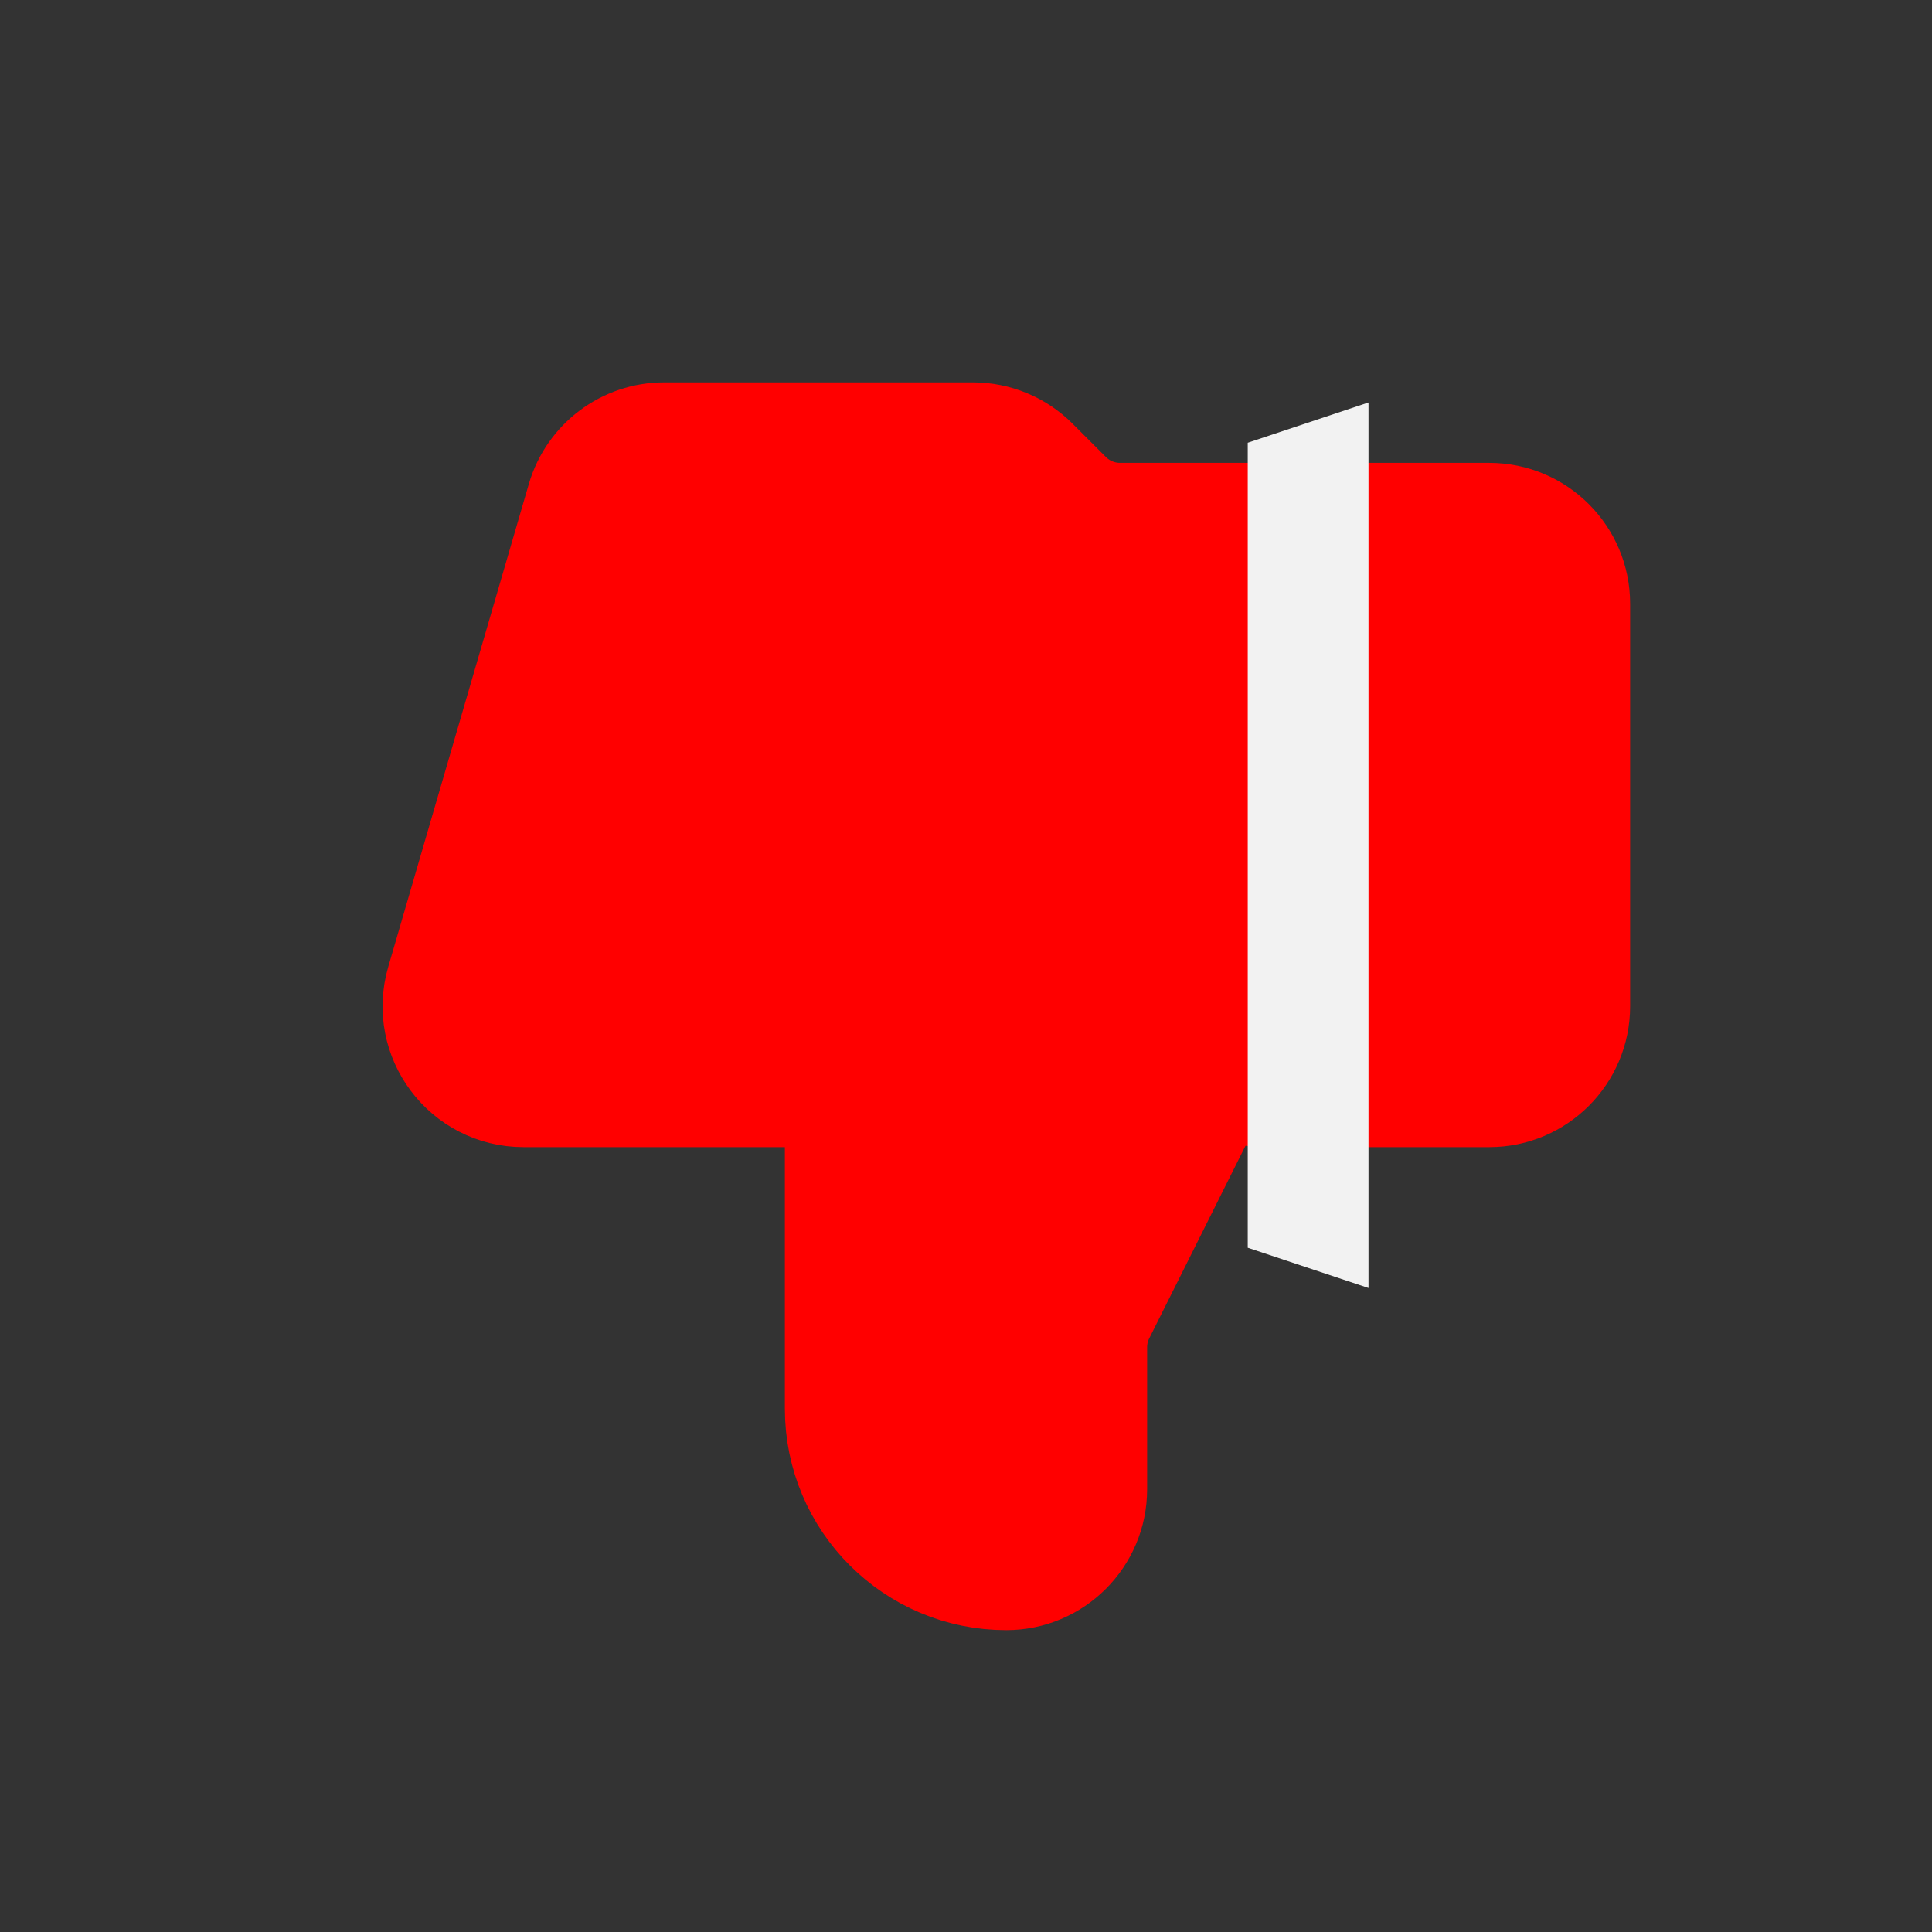 <svg width="24" height="24" viewBox="0 0 24 24" fill="none" xmlns="http://www.w3.org/2000/svg">
<rect x="0" y="0" width="24" height="24" fill="#333333" stroke="none"/>
<path d="M13.039 6.605L13.129 6.68L13.242 6.708L14.382 6.986L14.474 7.008L14.569 6.995L16.507 6.726L18.5 6.948V12.607L15.916 13.5L14.5 13.5L14.15 13.5L14.03 13.829L12.261 18.695L10.97 17.727L10.496 13.938L10.452 13.588L10.108 13.512L6.089 12.619L7.416 6.164L9.025 6H11H11L12.318 6L13.039 6.605Z" fill="#FF0000" stroke="#FF0000"/>
<path d="M15.65 6.5L18.5 6.5C19.052 6.5 19.5 6.948 19.5 7.5L19.5 12.5C19.5 13.052 19.052 13.5 18.5 13.5L15.65 13.5C15.567 13.5 15.5 13.433 15.5 13.35L15.5 6.65C15.5 6.567 15.567 6.5 15.65 6.5Z" fill="#FF0000" stroke="#FF0000" stroke-width="1.5" stroke-linecap="round"/>
<path d="M15.5 12.5L13.606 16.289C13.536 16.428 13.5 16.581 13.5 16.736L13.5 18.5C13.5 19.052 13.052 19.5 12.5 19.5V19.5C11.395 19.5 10.5 18.605 10.5 17.5L10.5 13.5" stroke="#FF0000" stroke-width="1.5" stroke-linecap="round"/>
<path d="M12.5 13.5L6.503 13.5C5.836 13.5 5.356 12.86 5.543 12.22L7.29 6.22C7.415 5.794 7.806 5.5 8.25 5.5L12.086 5.5C12.351 5.5 12.605 5.605 12.793 5.793L13.207 6.207C13.395 6.395 13.649 6.5 13.914 6.5L15.5 6.5" stroke="#FF0000" stroke-width="1.5" stroke-linecap="round"/>
<path d="M17 5L15.5 5.5V10.5V15.5L17 16V5Z" fill="#F2F2F2"/>
</svg>
